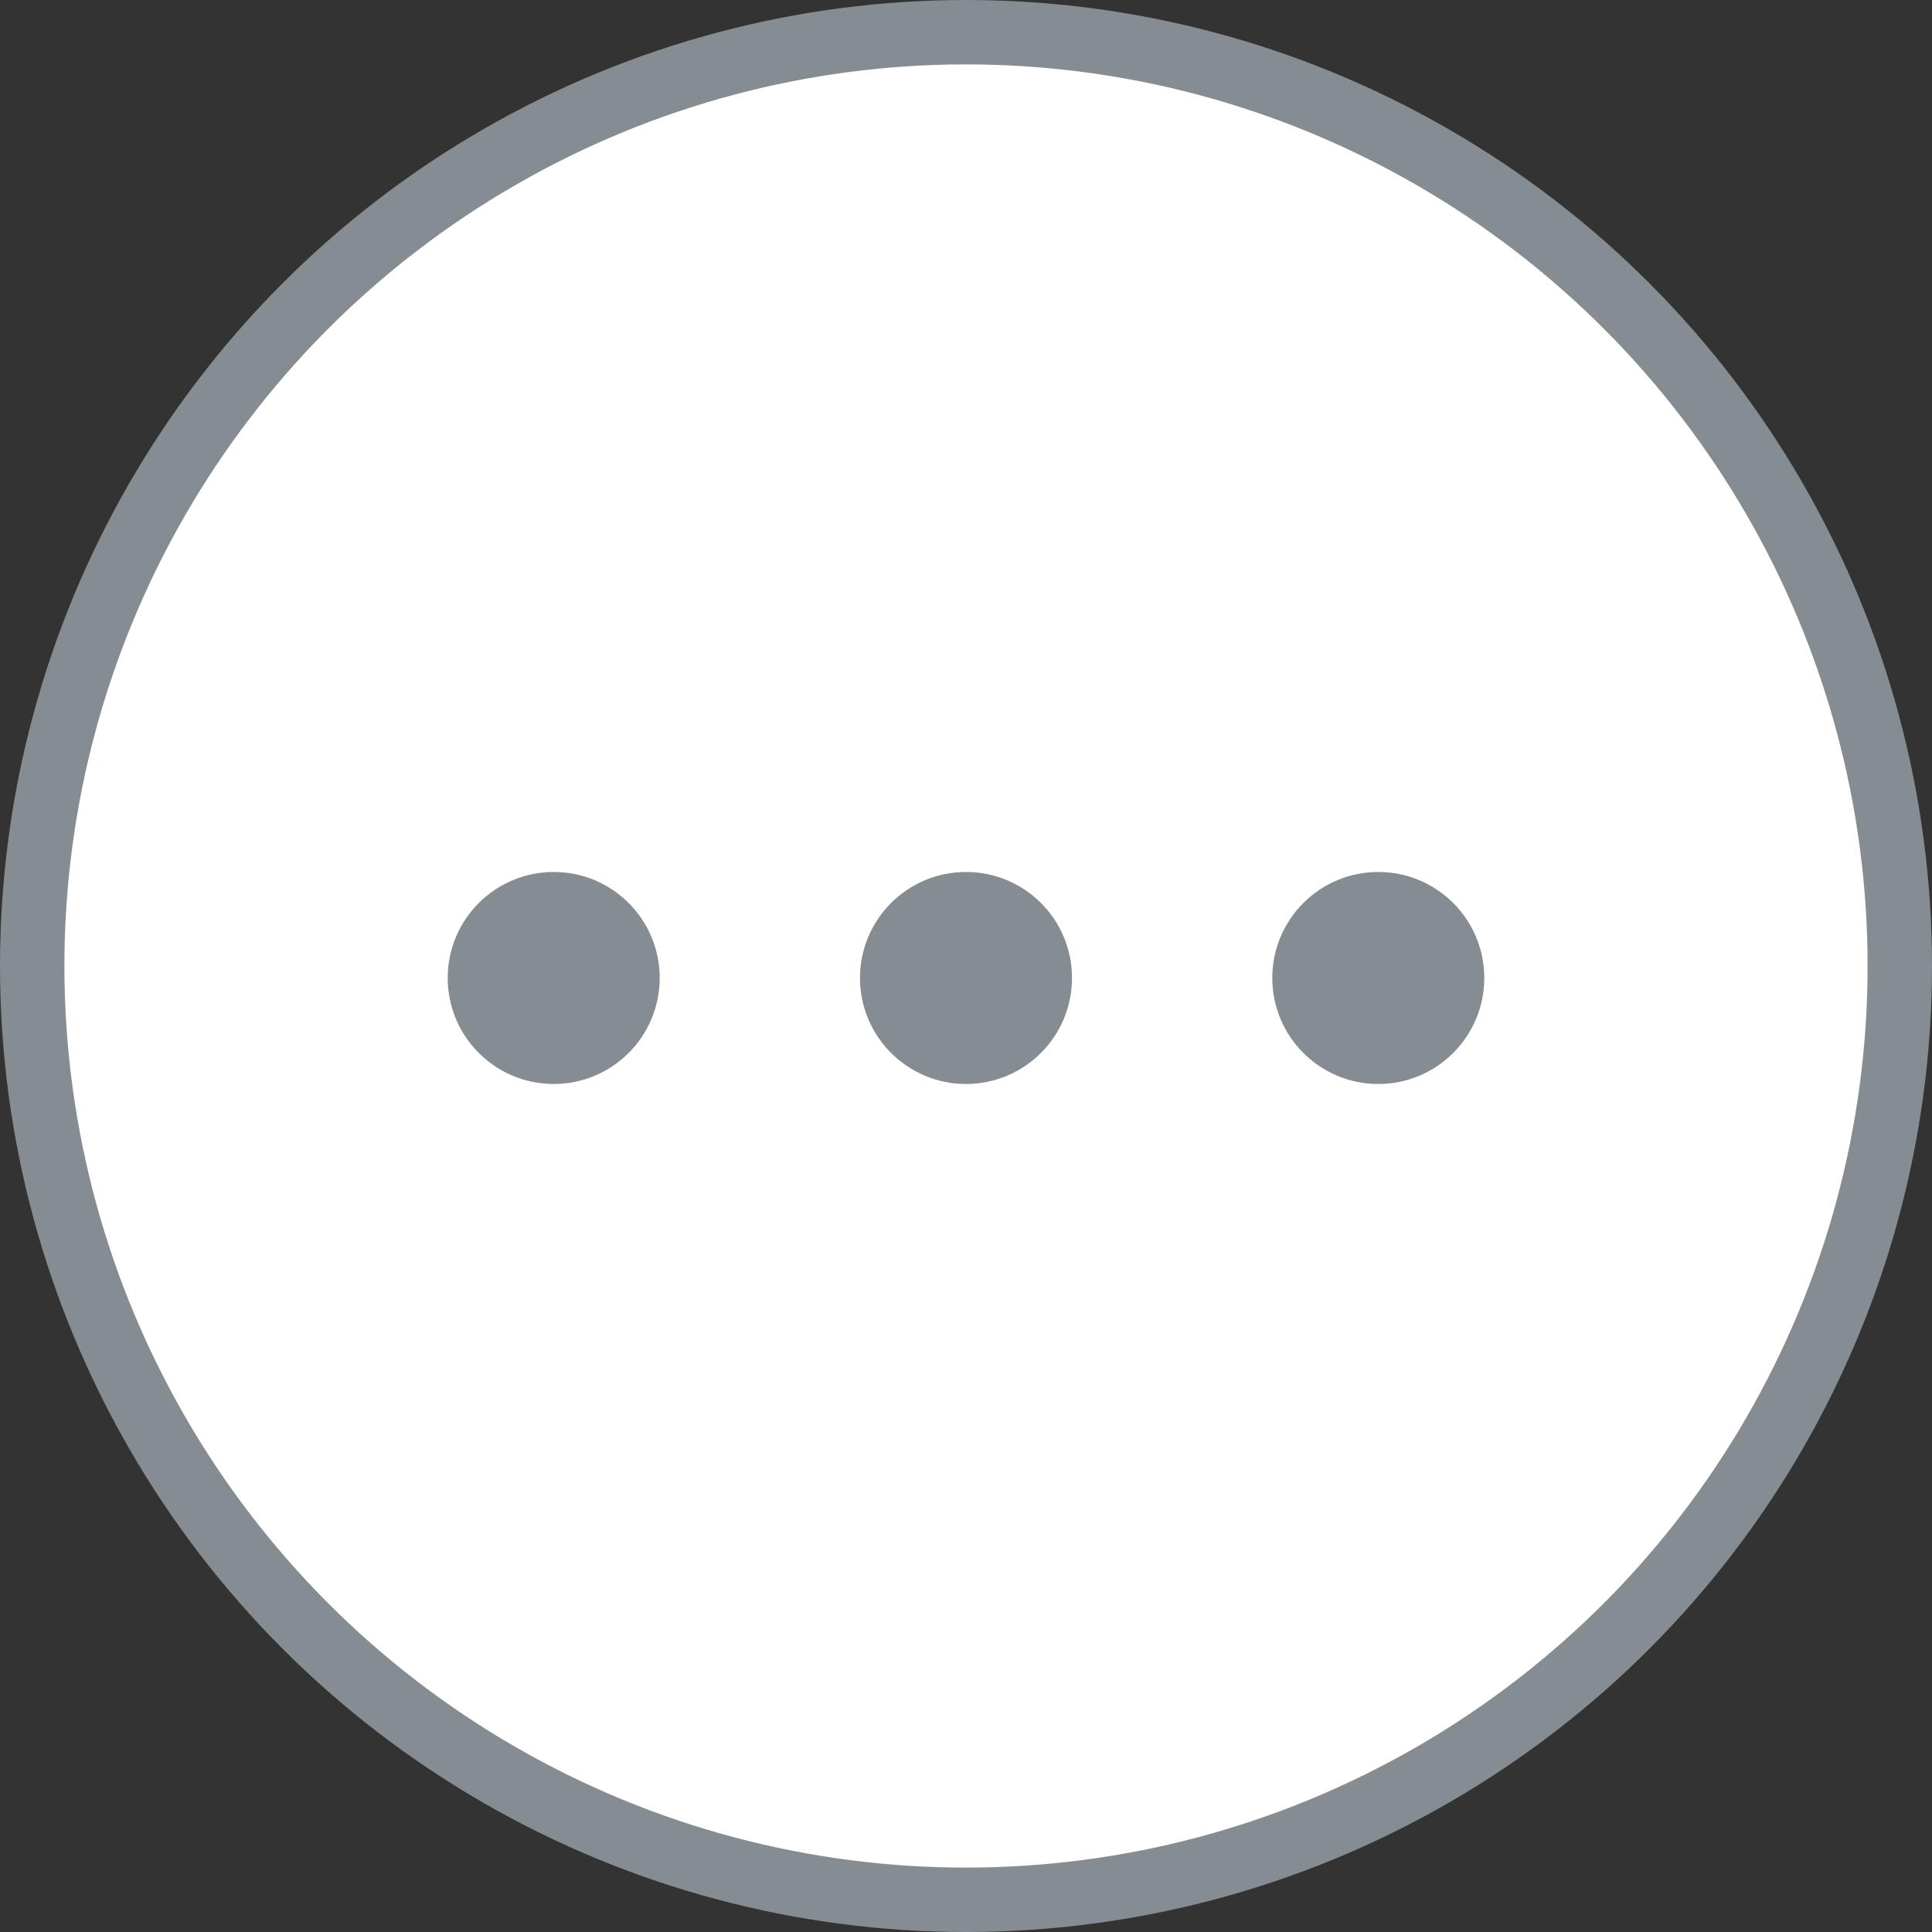 <svg width="15" height="15" viewBox="0 0 15 15" fill="none" xmlns="http://www.w3.org/2000/svg">
<rect x="0" y="0" width="15" height="15" fill="#333333" stroke="none"/>
<circle cx="7.5" cy="7.5" r="7.25" fill="white" stroke="#858D93" stroke-width="0.5"/>
<circle cx="4.299" cy="7.593" r="0.823" fill="#858D93"/>
<circle cx="7.5" cy="7.593" r="0.823" fill="#858D93"/>
<circle cx="10.701" cy="7.593" r="0.823" fill="#858D93"/>
</svg>
